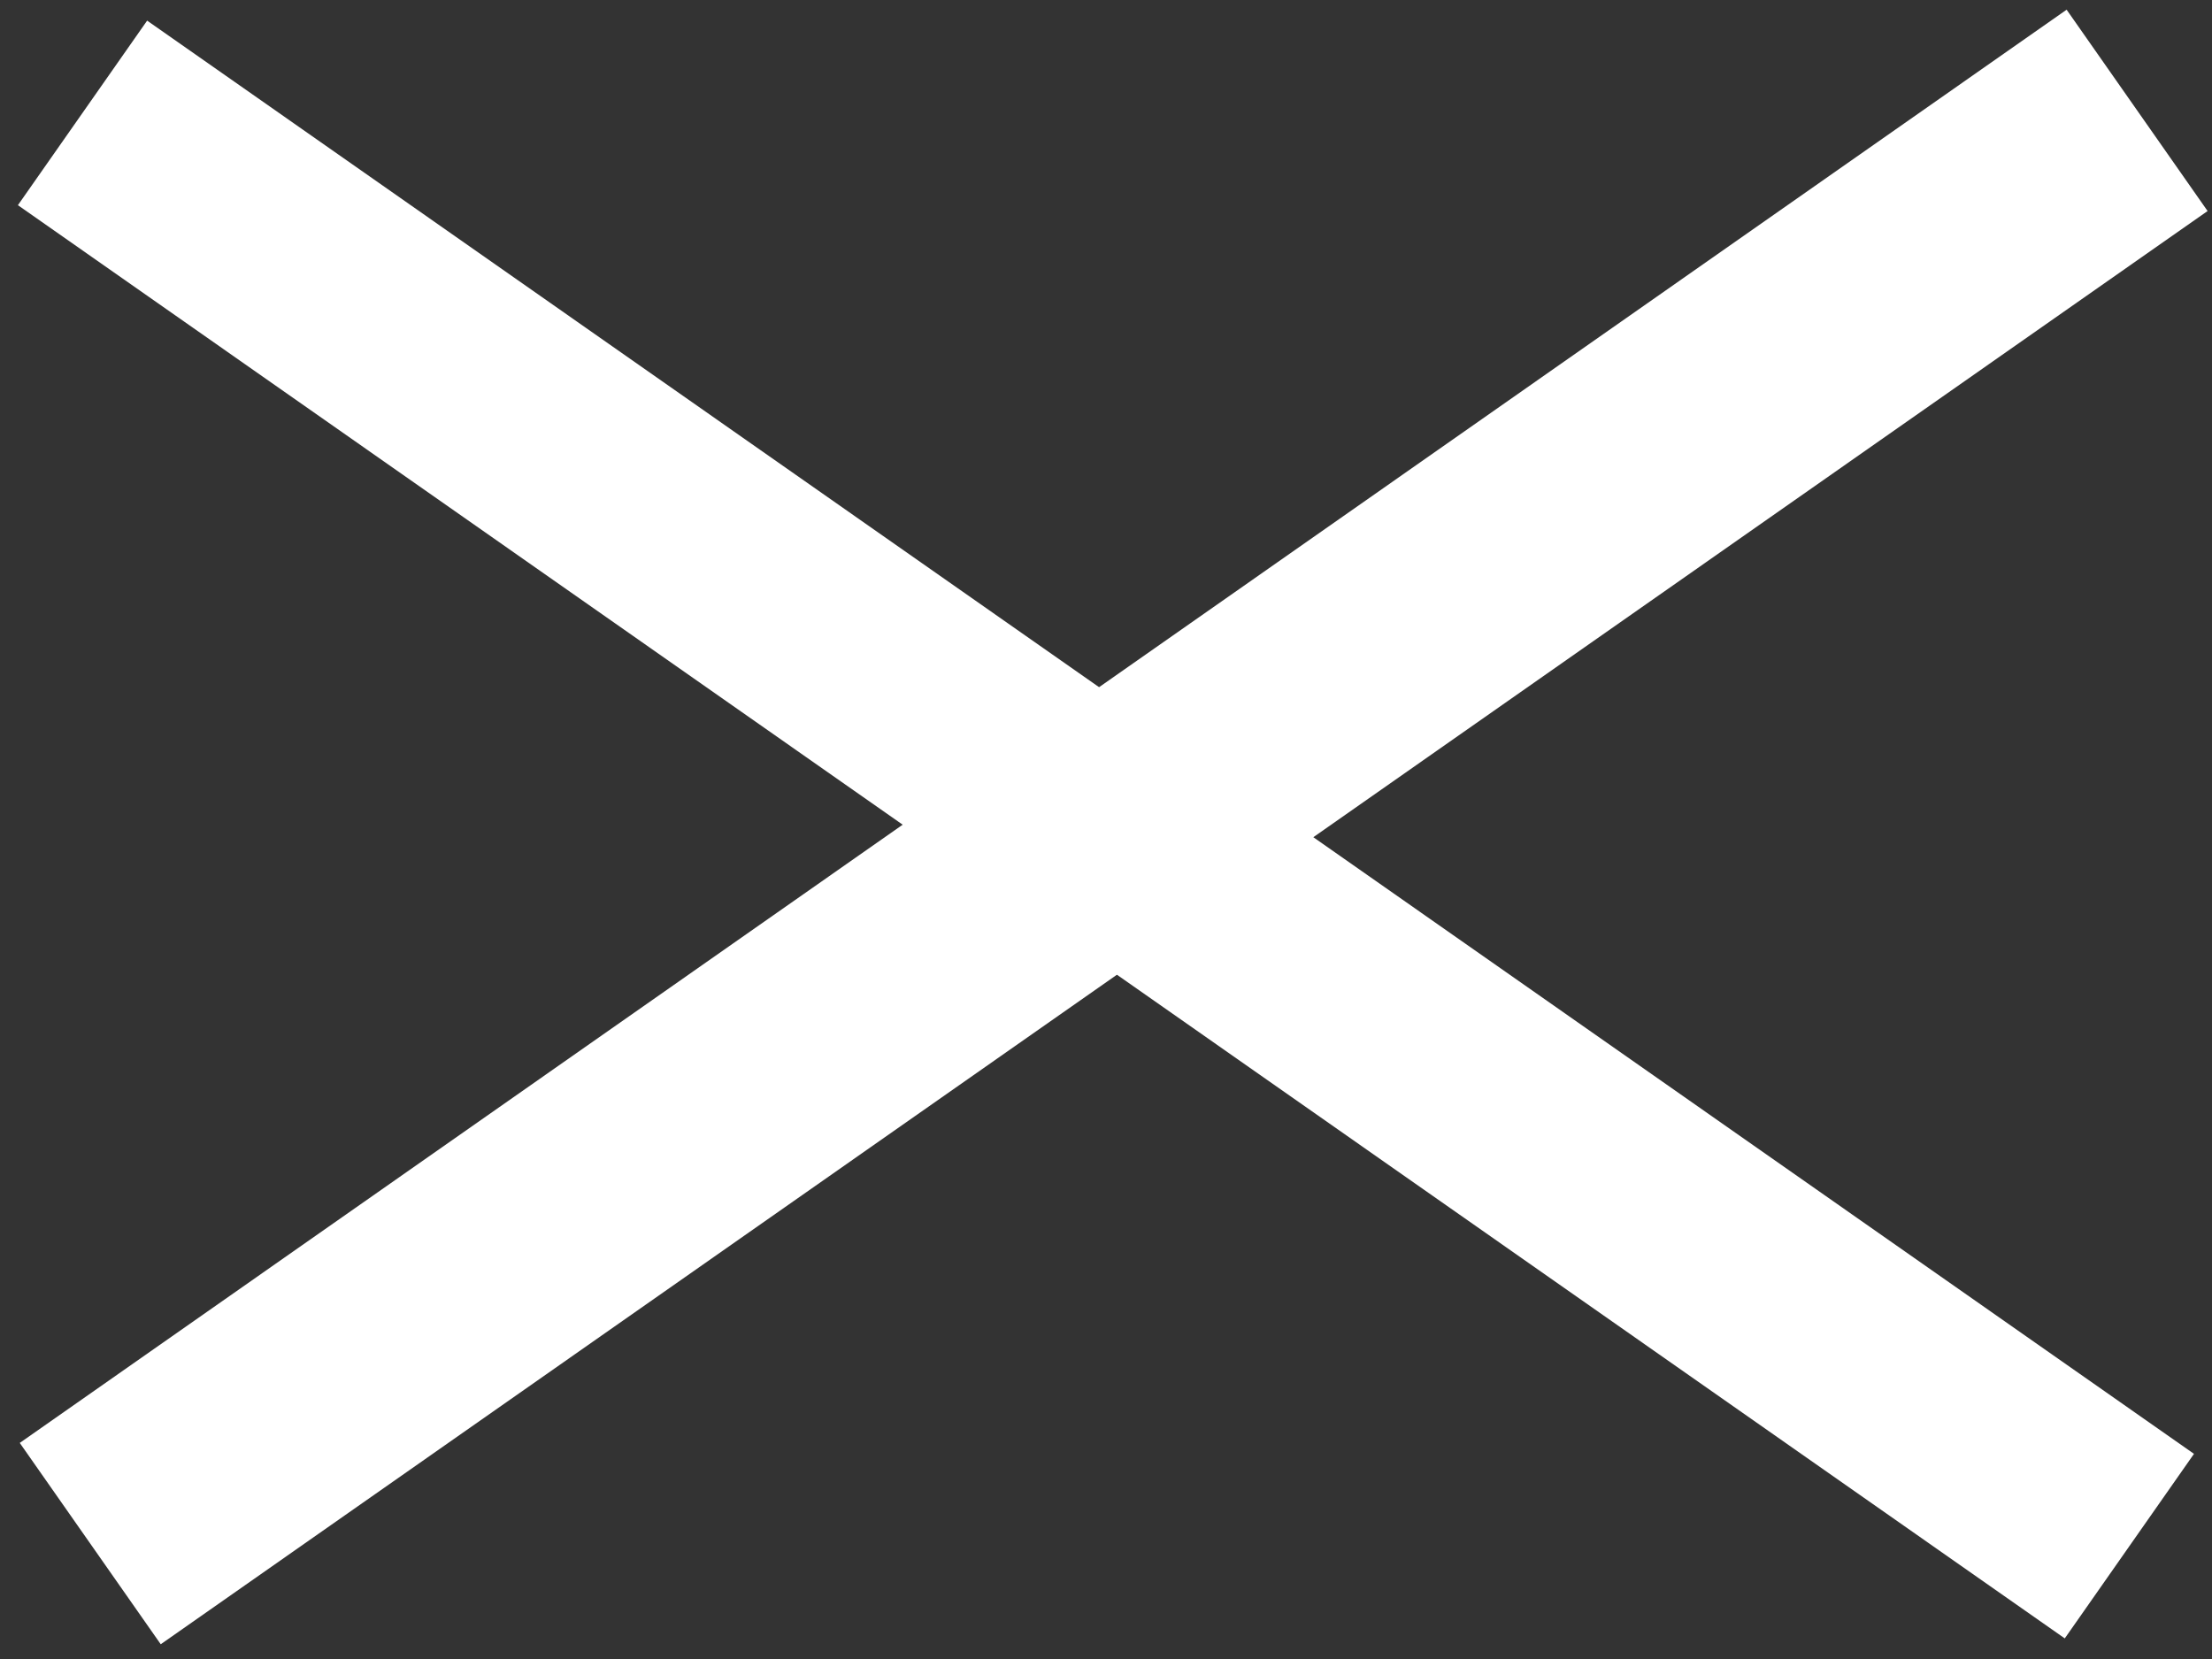 <svg width="108" height="81" viewBox="0 0 108 81" fill="none" xmlns="http://www.w3.org/2000/svg">
<rect x="0" y="0" width="108" height="81" fill="#333333" stroke="none"/>
<rect x="0.965" y="70.45" width="122" height="12" transform="rotate(-35 0.965 70.45)" fill="white"/>
<rect x="7.184" y="1.007" width="122" height="11" transform="rotate(35 7.184 1.007)" fill="white"/>
</svg>
